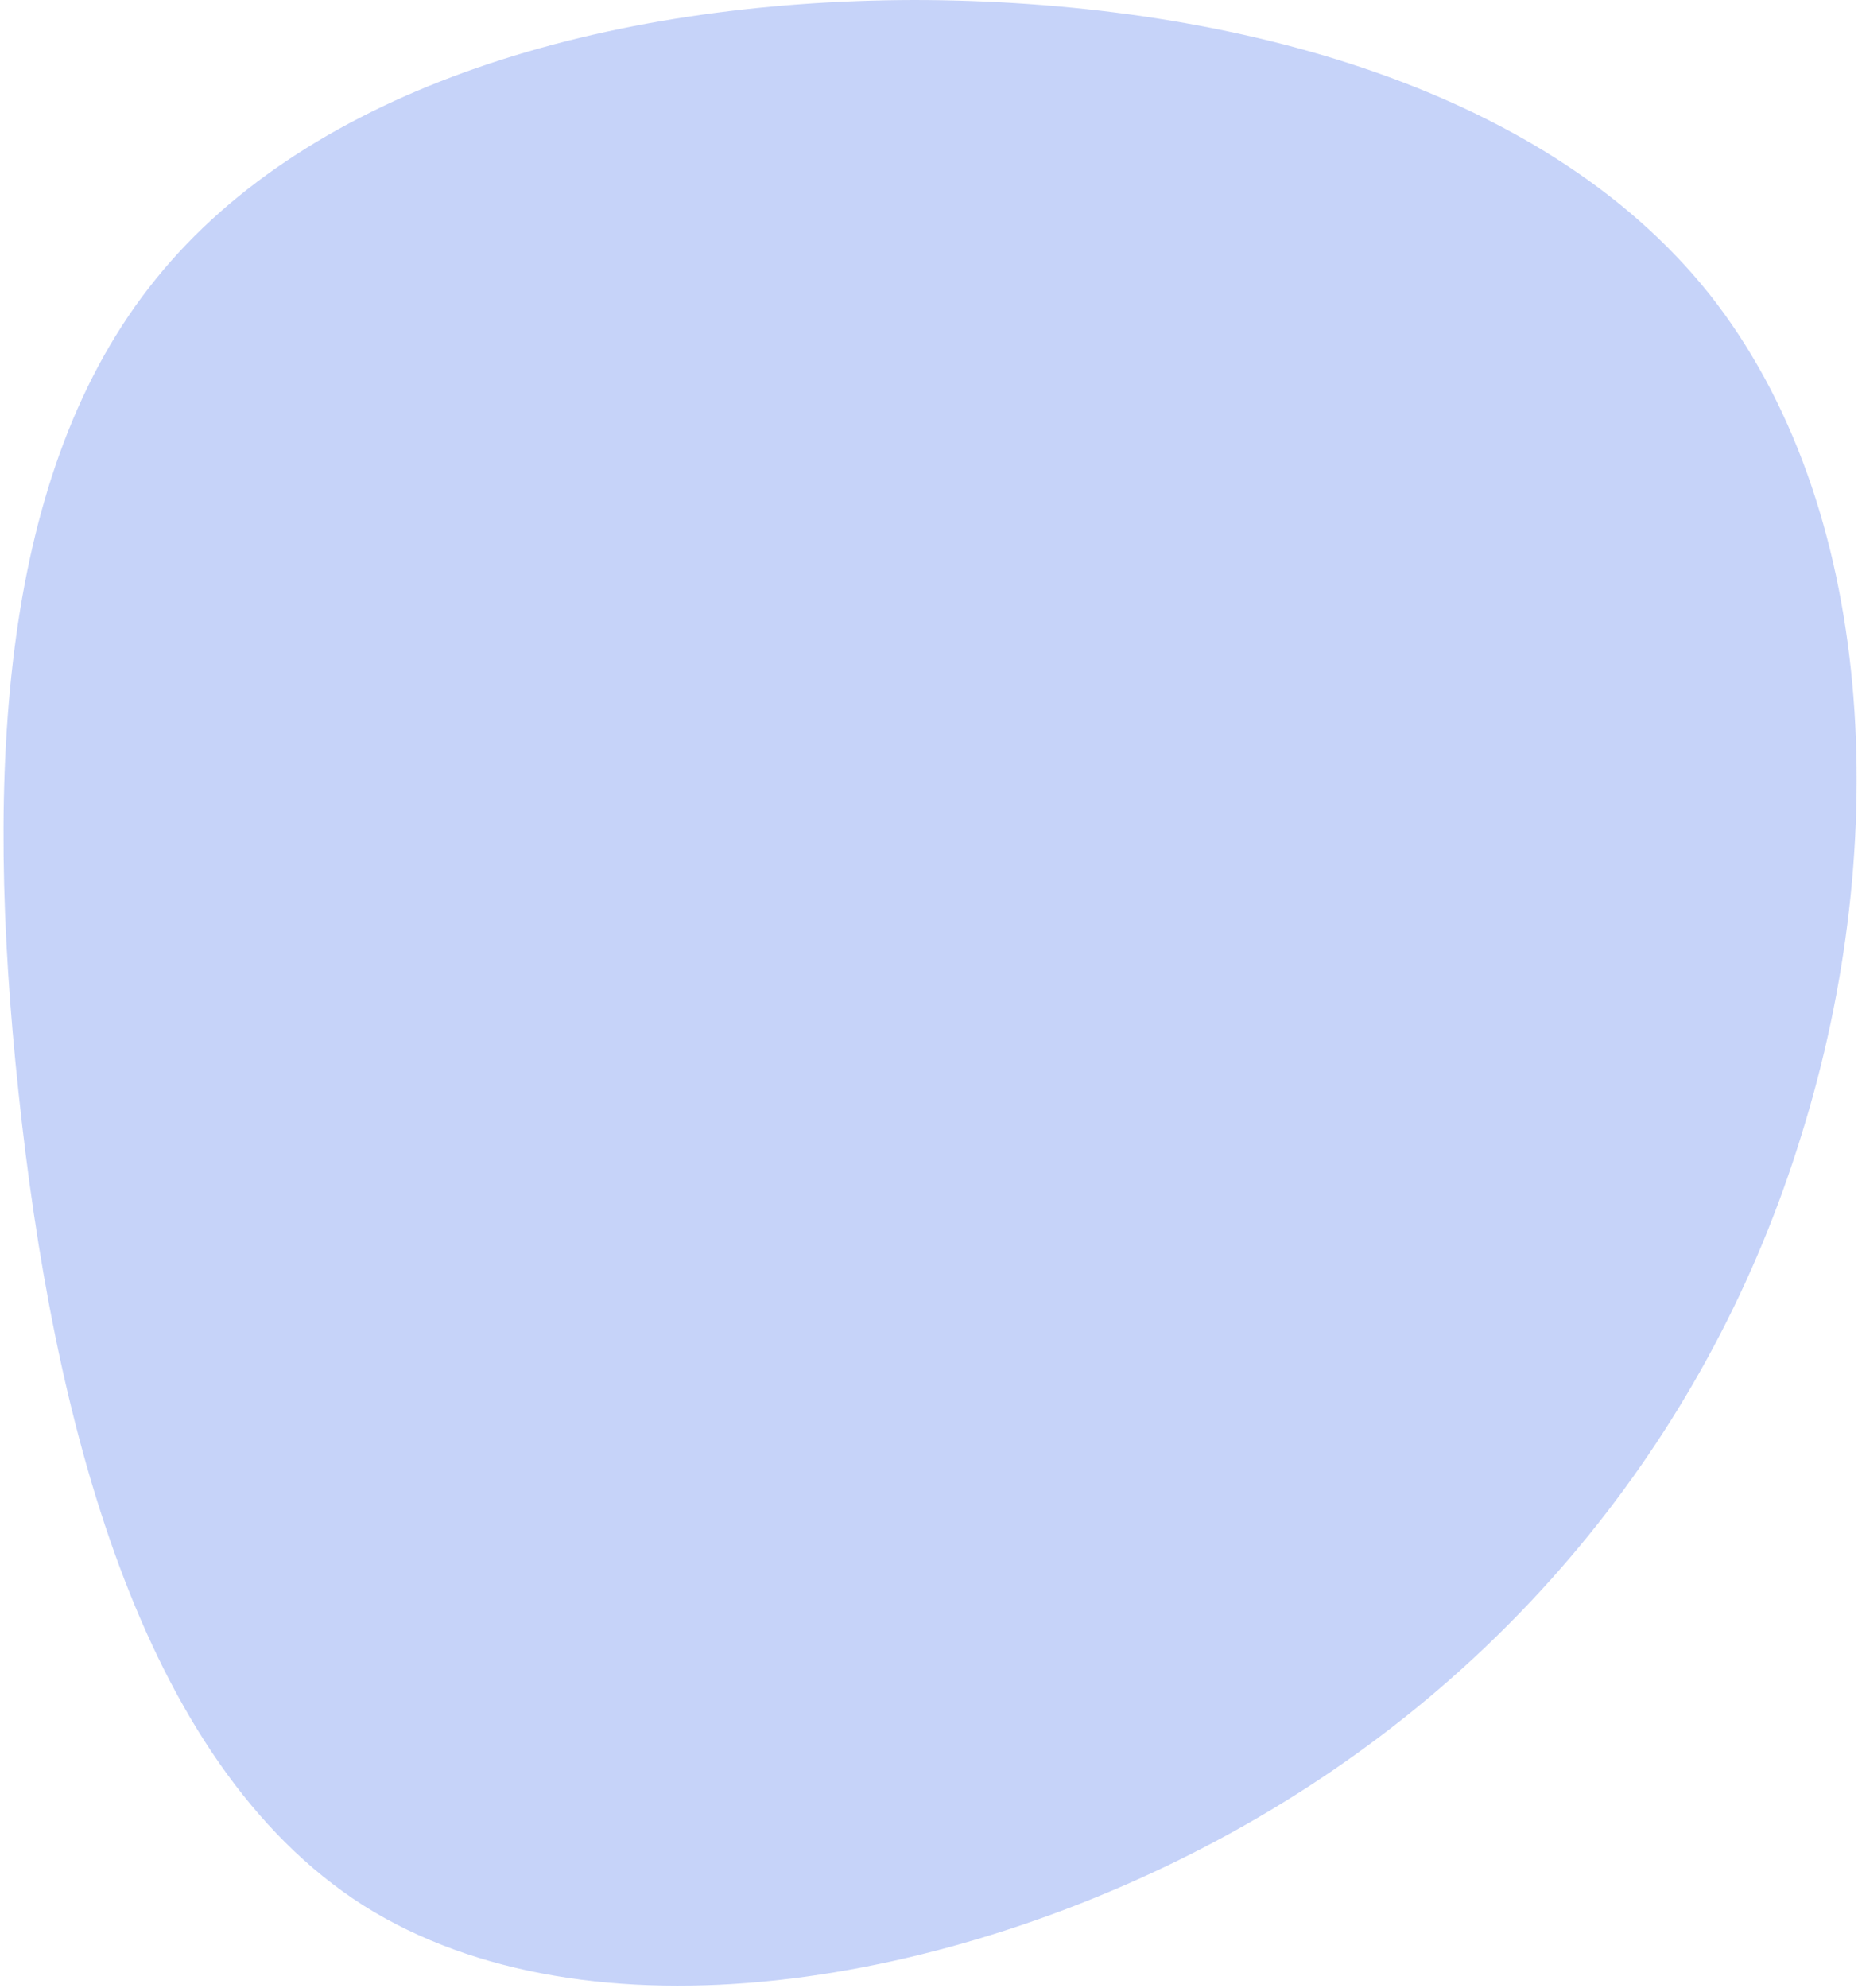 <svg width="459" height="491" viewBox="0 0 459 491" fill="none" xmlns="http://www.w3.org/2000/svg">
<g clip-path="url(#clip0_122_236)">
<path opacity="0.3" d="M304.32 452.526C235.082 490.701 145.401 505.671 89.759 470.553C34.206 435.103 13.022 349.654 4.574 269.744C-3.963 190.165 0.235 116.126 38.474 68.935C76.802 21.414 149.679 0.168 225.796 0C301.493 0.074 380.607 20.563 422.153 72.468C463.611 124.704 467.59 208.026 445.016 280.332C422.685 353.059 373.559 414.35 304.32 452.526Z" fill="#416BEA"/>
</g>
<defs>
<clipPath id="clip0_122_236">
<rect width="459" height="491" fill="white"/>
</clipPath>
</defs>
</svg>
